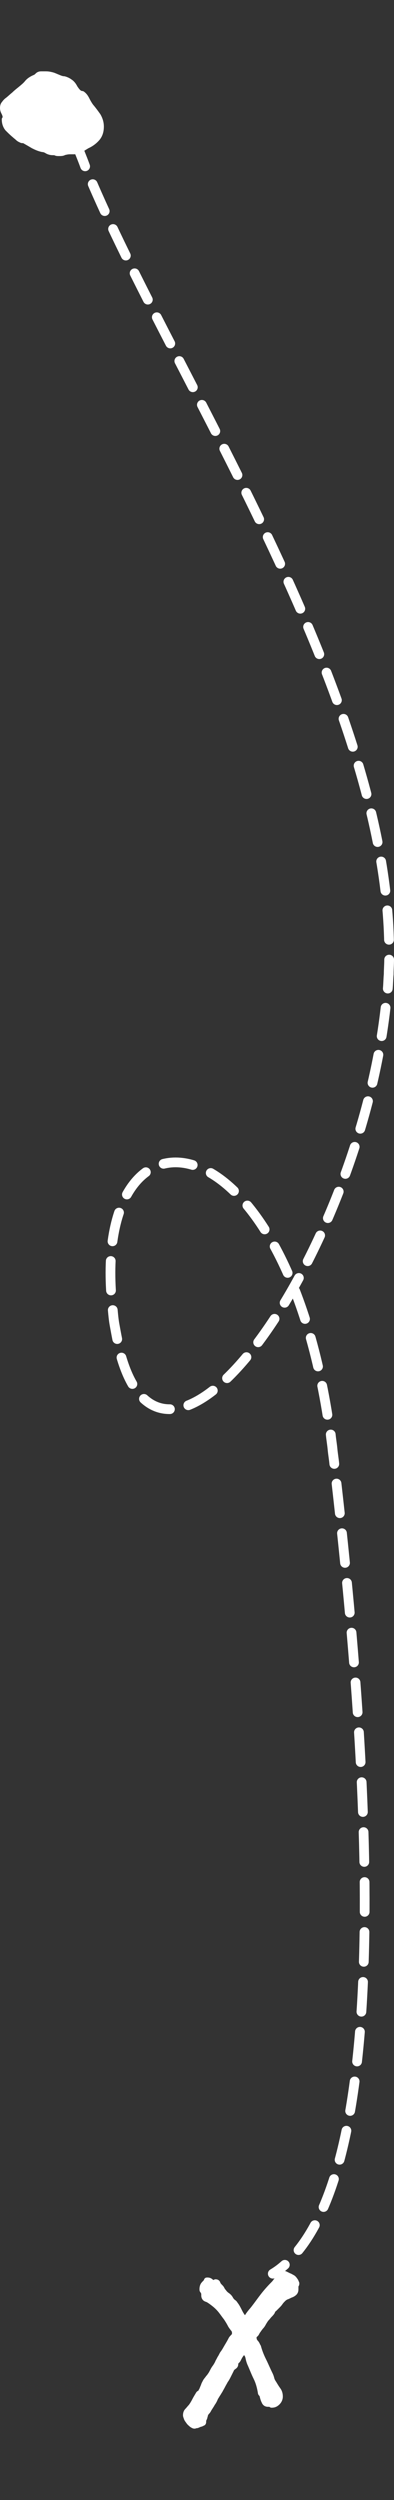 <?xml version="1.0" encoding="UTF-8" standalone="no"?>
<svg
   xmlns:dc="http://purl.org/dc/elements/1.1/"
   xmlns:cc="http://creativecommons.org/ns#"
   xmlns:rdf="http://www.w3.org/1999/02/22-rdf-syntax-ns#"
   xmlns:svg="http://www.w3.org/2000/svg"
   xmlns="http://www.w3.org/2000/svg"
   xmlns:sodipodi="http://sodipodi.sourceforge.net/DTD/sodipodi-0.dtd"
   xmlns:inkscape="http://www.inkscape.org/namespaces/inkscape"
   version="1.1"
   id="Layer_1"
   x="0px"
   y="0px"
   viewBox="0 0 88.391 560.65"
   xml:space="preserve"
   sodipodi:docname="vertical-banner.svg"
   width="88.391"
   height="560.65"
   inkscape:version="1.0.1 (3bc2e813f5, 2020-09-07)"><rect x="0" y="0" width="88.391" height="560.65" fill="#333333" stroke="none"/><defs
   id="defs63" /><sodipodi:namedview
   pagecolor="#2affff"
   bordercolor="#666666"
   borderopacity="1"
   objecttolerance="10"
   gridtolerance="10"
   guidetolerance="10"
   inkscape:pageopacity="0"
   inkscape:pageshadow="2"
   inkscape:window-width="1920"
   inkscape:window-height="1017"
   id="namedview61"
   showgrid="false"
   fit-margin-top="0.9"
   fit-margin-left="0"
   fit-margin-right="0"
   fit-margin-bottom="0"
   inkscape:zoom="1.0751671"
   inkscape:cx="10.466802"
   inkscape:cy="320.0435"
   inkscape:window-x="-8"
   inkscape:window-y="-8"
   inkscape:window-maximized="1"
   inkscape:current-layer="Layer_1" />
<style
   type="text/css"
   id="style2">
	.st0{fill:none;stroke:#000000;stroke-width:2.183;stroke-linecap:round;stroke-dasharray:6.614,4.431;}
	.st1{fill:none;stroke:#000000;stroke-width:2.183;stroke-linecap:round;stroke-dasharray:6.425,4.242;}
	.st2{fill:none;stroke:#000000;stroke-width:2.183;stroke-linecap:round;stroke-dasharray:6.615,4.432;}
	.st3{fill:none;stroke:#000000;stroke-width:2.183;stroke-linecap:round;stroke-dasharray:6.693,4.51;}
	.st4{fill:none;stroke:#000000;stroke-width:2.183;stroke-linecap:round;}
	.text{
	  fill: #ffffff; stroke:#ffffff;
	}
</style>









<g
   id="g919"
   transform="translate(0,16)"><g
     id="g44"
     transform="translate(-662.05,473.75)">
	<path
   class="text"
   d="m 728.7,22.3 c 0,0.1 0,0.3 -0.1,0.4 -0.1,0.1 -0.1,0.2 -0.1,0.4 v 0.6 c 0,0.3 -0.1,0.6 -0.3,0.8 -0.2,0.2 -0.5,0.4 -0.8,0.5 -0.3,0.1 -0.6,0.3 -0.9,0.4 -0.3,0.1 -0.6,0.3 -0.8,0.5 -0.3,0.3 -0.5,0.5 -0.7,0.8 -0.2,0.3 -0.4,0.5 -0.7,0.8 -0.2,0.2 -0.4,0.4 -0.6,0.6 -0.2,0.1 -0.4,0.4 -0.5,0.7 -0.2,0.3 -0.4,0.5 -0.6,0.7 -0.2,0.2 -0.4,0.5 -0.6,0.7 -0.3,0.3 -0.5,0.7 -0.7,1 -0.2,0.4 -0.4,0.7 -0.7,1 -0.2,0.3 -0.4,0.5 -0.5,0.7 -0.2,0.2 -0.3,0.5 -0.5,0.8 -0.1,0.1 -0.2,0.2 -0.3,0.3 -0.1,0.1 -0.2,0.2 -0.2,0.4 0,0.4 0.1,0.8 0.4,1.1 0.3,0.3 0.4,0.7 0.6,1 0.3,1.1 0.7,2.1 1.2,3.1 0.5,1 0.9,2 1.4,3 0.2,0.4 0.3,0.7 0.4,1.1 0.1,0.4 0.3,0.7 0.5,1 0.3,0.5 0.6,1 0.9,1.4 0.3,0.4 0.5,0.9 0.5,1.6 0,0.5 -0.2,1 -0.6,1.4 -0.4,0.4 -0.8,0.6 -1.4,0.6 -0.1,0 -0.1,0 -0.2,-0.1 -0.1,-0.1 -0.1,-0.1 -0.2,-0.1 h -0.4 c -0.5,0 -0.8,-0.2 -1,-0.7 -0.2,-0.4 -0.3,-0.8 -0.4,-1.2 0,-0.2 -0.1,-0.3 -0.2,-0.4 -0.1,-0.1 -0.2,-0.2 -0.2,-0.4 -0.2,-1.2 -0.5,-2.3 -1,-3.3 -0.5,-1 -0.9,-2.1 -1.4,-3.2 -0.2,-0.5 -0.3,-0.9 -0.4,-1.4 -0.1,-0.4 -0.3,-0.8 -0.8,-1.2 -0.3,0.3 -0.5,0.5 -0.7,0.8 -0.2,0.3 -0.3,0.5 -0.5,0.9 -0.1,0.2 -0.2,0.3 -0.4,0.5 -0.2,0.2 -0.2,0.3 -0.2,0.5 0,0.3 -0.1,0.5 -0.4,0.7 -0.3,0.2 -0.5,0.4 -0.6,0.7 -0.2,0.4 -0.4,0.8 -0.6,1.2 -0.2,0.4 -0.4,0.8 -0.7,1.2 -0.2,0.4 -0.4,0.7 -0.6,1.1 -0.2,0.4 -0.4,0.7 -0.6,1.1 -0.2,0.3 -0.3,0.5 -0.5,0.8 -0.2,0.3 -0.3,0.5 -0.5,0.8 -0.2,0.5 -0.4,0.9 -0.7,1.3 -0.2,0.4 -0.5,0.8 -0.8,1.3 -0.1,0.2 -0.2,0.4 -0.4,0.6 -0.2,0.2 -0.3,0.4 -0.4,0.6 0,0.1 0,0.2 -0.1,0.4 0,0.2 -0.1,0.4 -0.2,0.6 -0.1,0.2 -0.1,0.4 -0.1,0.6 0,0.2 -0.1,0.3 -0.1,0.3 0,0 -0.2,0.1 -0.4,0.2 -0.2,0.1 -0.4,0.1 -0.6,0.2 -0.2,0.1 -0.4,0.2 -0.6,0.2 -0.2,0 -0.3,0.1 -0.4,0.1 -0.2,0 -0.4,-0.1 -0.7,-0.3 -0.2,-0.2 -0.5,-0.4 -0.7,-0.7 -0.2,-0.3 -0.4,-0.5 -0.5,-0.8 -0.1,-0.3 -0.2,-0.5 -0.2,-0.7 0,-0.4 0.1,-0.8 0.4,-1.1 0.3,-0.3 0.5,-0.6 0.8,-0.9 0.3,-0.4 0.6,-0.9 0.8,-1.3 0.2,-0.4 0.5,-0.9 0.8,-1.4 0.1,-0.2 0.2,-0.3 0.4,-0.4 0.2,-0.1 0.3,-0.3 0.3,-0.4 0.2,-0.3 0.3,-0.7 0.5,-1.1 0.1,-0.4 0.3,-0.7 0.5,-1.1 0.2,-0.3 0.4,-0.5 0.6,-0.8 0.2,-0.2 0.4,-0.5 0.6,-0.8 0.3,-0.5 0.5,-1 0.8,-1.4 0.3,-0.4 0.6,-0.9 0.8,-1.4 0.2,-0.3 0.3,-0.6 0.5,-0.9 0.2,-0.3 0.3,-0.6 0.5,-0.9 0.4,-0.5 0.7,-1.1 1,-1.6 0.3,-0.5 0.6,-1 0.9,-1.6 0.1,-0.2 0.3,-0.4 0.5,-0.6 0.2,-0.2 0.3,-0.4 0.3,-0.7 0,-0.4 -0.1,-0.7 -0.4,-1 -0.2,-0.3 -0.4,-0.5 -0.6,-0.9 -0.2,-0.4 -0.5,-0.9 -0.9,-1.5 -0.4,-0.5 -0.8,-1.1 -1.2,-1.6 -0.4,-0.5 -0.9,-1 -1.4,-1.4 -0.5,-0.4 -0.9,-0.7 -1.4,-1 -0.2,-0.1 -0.3,-0.1 -0.5,-0.2 -0.2,-0.1 -0.3,-0.2 -0.4,-0.4 -0.1,-0.2 -0.1,-0.4 -0.1,-0.6 0,-0.2 0,-0.4 -0.1,-0.6 -0.1,-0.1 -0.1,-0.2 -0.2,-0.3 -0.1,-0.1 -0.1,-0.2 -0.1,-0.4 0,-0.4 0.1,-0.7 0.2,-0.9 0.1,-0.2 0.3,-0.4 0.6,-0.7 0.1,-0.1 0.1,-0.2 0.2,-0.3 0,-0.2 0.1,-0.2 0.3,-0.2 0.3,0 0.6,0.1 0.8,0.3 0.2,0.2 0.5,0.3 0.8,0.3 0.1,0 0.1,0 0.1,-0.1 0,0 0,-0.1 0.1,-0.1 0.3,0 0.5,0.1 0.6,0.4 0.1,0.3 0.3,0.5 0.5,0.7 0.2,0.2 0.3,0.3 0.4,0.5 0.1,0.2 0.2,0.4 0.4,0.6 0.2,0.3 0.5,0.6 0.8,0.8 0.3,0.2 0.6,0.5 0.8,0.9 0.1,0.2 0.3,0.4 0.5,0.6 0.2,0.1 0.4,0.3 0.5,0.5 0.4,0.5 0.7,1.1 1,1.7 0.3,0.6 0.6,1.1 1.1,1.6 h 0.2 c 0.2,-0.5 0.5,-0.9 0.8,-1.3 0.3,-0.4 0.6,-0.7 0.9,-1.1 0.7,-0.9 1.4,-1.9 2.1,-2.8 0.7,-0.9 1.5,-1.8 2.3,-2.6 0.1,-0.1 0.3,-0.3 0.5,-0.6 0.2,-0.3 0.4,-0.5 0.6,-0.8 0.2,-0.3 0.4,-0.5 0.6,-0.7 0.2,-0.2 0.4,-0.3 0.6,-0.3 0.3,0 0.5,0.1 0.7,0.2 0.2,0.1 0.4,0.2 0.6,0.3 0.3,0.1 0.6,0.3 0.8,0.4 0.2,0.1 0.4,0.3 0.6,0.6 0.1,0.1 0.1,0.2 0.2,0.3 0.1,0.3 0.2,0.4 0.2,0.5 z"
   id="path42" />
</g><g
     id="g48"
     transform="rotate(90,148.25,-56.95)"
     style="stroke:#ffffff;stroke-opacity:1">
	<path
   class="text"
   d="m 223.7,78.1 c 0,0.3 0,0.5 -0.1,0.7 -0.1,0.2 -0.1,0.4 -0.1,0.7 0,0.4 -0.1,0.8 -0.3,1.2 -0.2,0.3 -0.4,0.7 -0.4,1.1 -0.2,0.9 -0.5,1.5 -0.8,2.1 -0.3,0.5 -0.7,1.2 -1.1,1.9 -0.1,0.1 -0.1,0.3 -0.1,0.4 0,0.1 0,0.3 -0.1,0.4 -0.1,0.3 -0.3,0.6 -0.5,0.8 -0.2,0.2 -0.4,0.5 -0.6,0.7 -0.5,0.6 -1,1.1 -1.5,1.6 -0.5,0.4 -1.2,0.7 -2.1,0.7 -0.1,0 -0.1,0 -0.2,-0.1 0,0 -0.1,-0.1 -0.2,-0.1 -0.4,0 -0.7,0.1 -1.1,0.3 -0.4,0.2 -0.7,0.3 -1.1,0.3 -0.4,0 -0.8,-0.1 -1.1,-0.4 -0.3,-0.2 -0.6,-0.5 -0.8,-0.8 -0.4,-0.5 -0.8,-0.9 -1.2,-1.4 -0.4,-0.4 -0.8,-0.9 -1.2,-1.4 -0.5,-0.6 -0.9,-1.1 -1.4,-1.5 -0.5,-0.4 -0.9,-1 -1.2,-1.7 -0.1,-0.3 -0.3,-0.5 -0.5,-0.7 -0.2,-0.2 -0.3,-0.5 -0.3,-0.8 V 81 c 0,-0.6 0.1,-1 0.2,-1.4 0.1,-0.4 0.3,-0.8 0.5,-1.3 0.2,-0.5 0.4,-0.9 0.4,-1.4 0.1,-0.4 0.3,-0.9 0.6,-1.3 0.3,-0.5 0.8,-0.9 1.4,-1.2 0.6,-0.4 1,-0.7 1.2,-1.1 0.1,-0.1 0.1,-0.2 0.1,-0.3 0,-0.1 0,-0.2 0.1,-0.3 0.3,-0.4 0.7,-0.7 1.3,-1 0.6,-0.3 1.1,-0.6 1.5,-0.9 0.7,-0.6 1.4,-1.1 2.1,-1.6 0.7,-0.4 1.5,-0.7 2.5,-0.7 1.1,0 2,0.3 2.7,0.9 0.7,0.6 1.3,1.4 1.7,2.3 0.3,0.5 0.6,1 0.9,1.4 0.3,0.4 0.4,1 0.4,1.6 v 0.9 c 0,0.5 0.1,0.9 0.2,1.3 0.2,0.3 0.2,0.7 0.2,1.2 z"
   id="path46"
   style="stroke:#ffffff;stroke-opacity:1" />
</g><path
     class="st0"
     d="M 20.8,25.3 C 40.4,70.8 87.1,140.8 87.3,197"
     id="path50"
     style="stroke:#ffffff;stroke-opacity:1" /><path
     class="st1"
     d="M 86.5,210 C 80.1,266.2 36.9,328 26.7,286.4"
     id="path52"
     style="stroke:#ffffff;stroke-opacity:1" /><path
     class="st2"
     d="M 24.9,273.4 C 22.3,228.9 63.5,234 73.8,303.5"
     id="path54"
     style="stroke:#ffffff;stroke-opacity:1" /><path
     class="st3"
     d="m 75.5,316.7 c 8.2,72.1 11.6,150.7 -10,173.6"
     id="path56"
     style="stroke:#ffffff;stroke-opacity:1" /><path
     class="st4"
     d="m 17.9,18.2 c 0.4,1 0.8,2 1.2,3.1 m 68.2,177.9 c 0,1.1 -0.1,2.2 -0.1,3.3 -0.1,1.1 -0.1,2.1 -0.2,3.2 m -60.7,78.6 c -0.2,-1 -0.4,-2.1 -0.6,-3.2 -0.2,-1.1 -0.3,-2.2 -0.4,-3.3 m 48.9,27.9 c 0.1,1.1 0.3,2.2 0.4,3.3 0.1,1.1 0.3,2.2 0.4,3.3 M 63.9,491.9 c -0.9,0.8 -1.7,1.4 -2.7,2"
     id="path58"
     style="stroke:#ffffff;stroke-opacity:1" /></g>
</svg>
